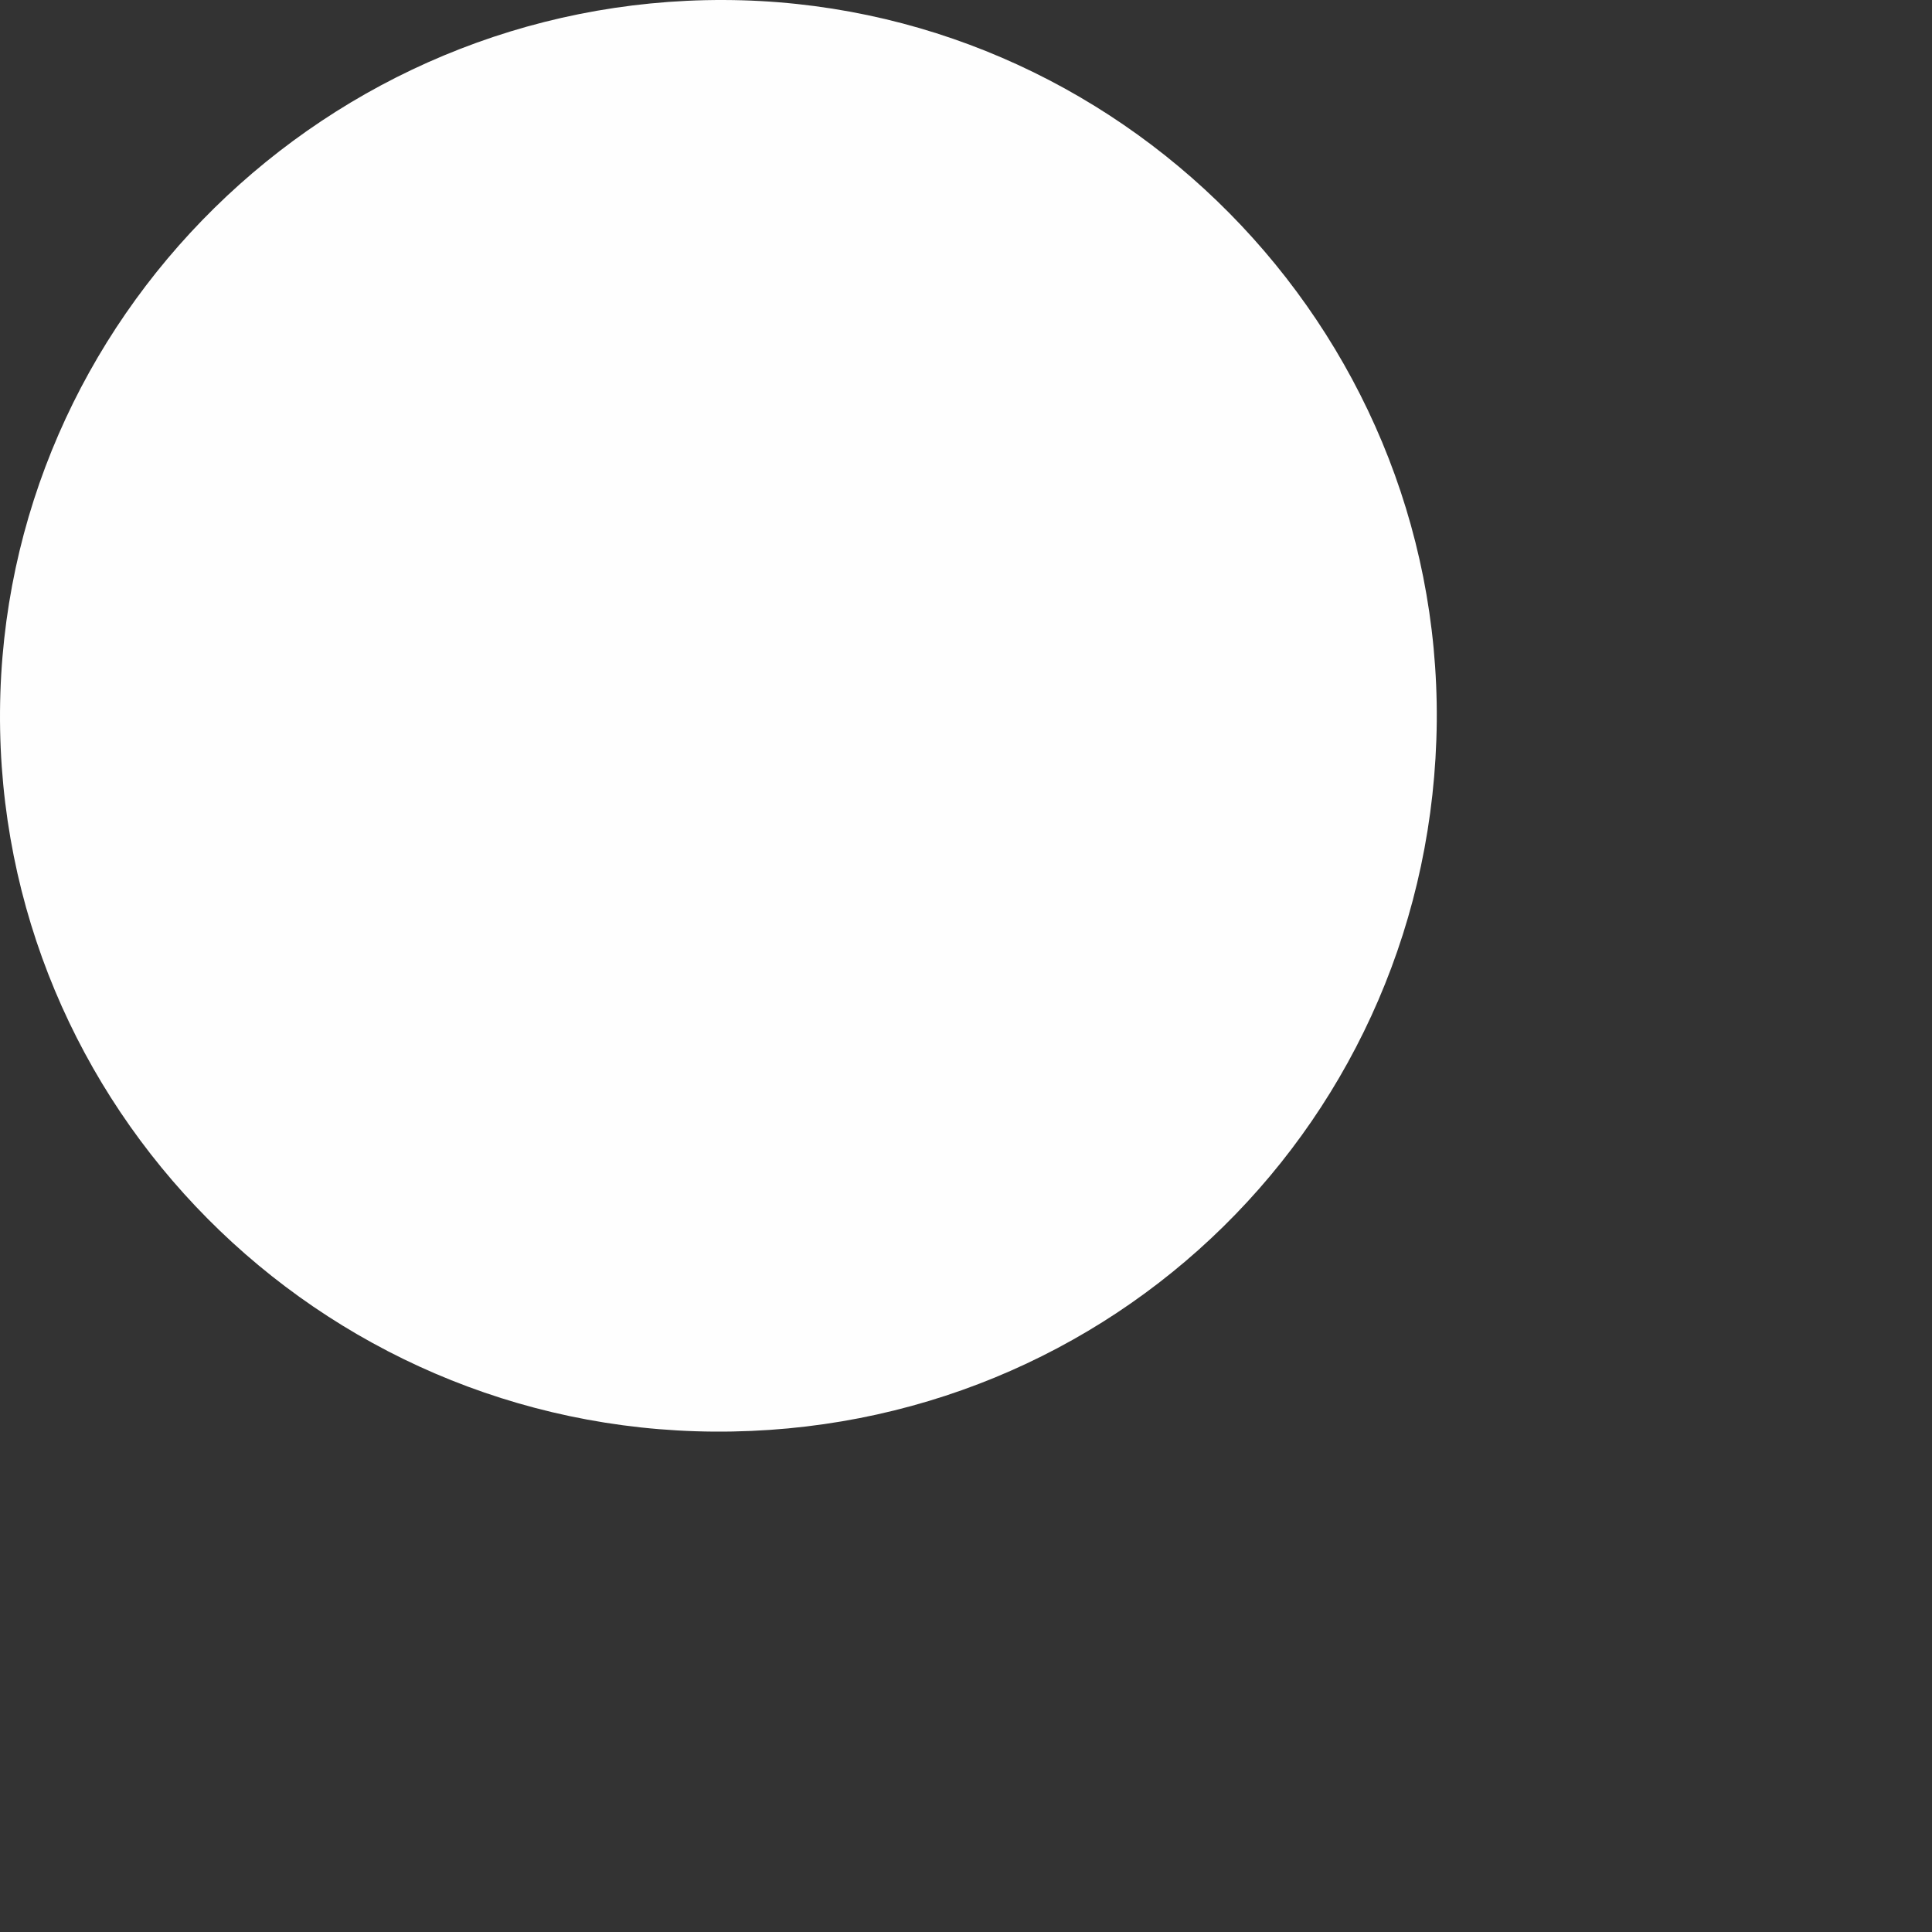 <svg preserveAspectRatio="none" width="100%" height="100%" overflow="visible" style="display: block;" viewBox="0 0 3 3" fill="none" xmlns="http://www.w3.org/2000/svg">
<rect x="0" y="0" width="3" height="3" fill="#333333" stroke="none"/>
<path id="Fill 5" fill-rule="evenodd" clip-rule="evenodd" d="M1.109 2.223C0.494 2.219 -0.004 1.718 2.34117e-05 1.105C0.004 0.495 0.509 -0.002 1.124 5.15976e-06C1.736 0.002 2.236 0.507 2.231 1.12C2.225 1.737 1.728 2.227 1.109 2.223" fill="#FEFEFE"/>
</svg>
